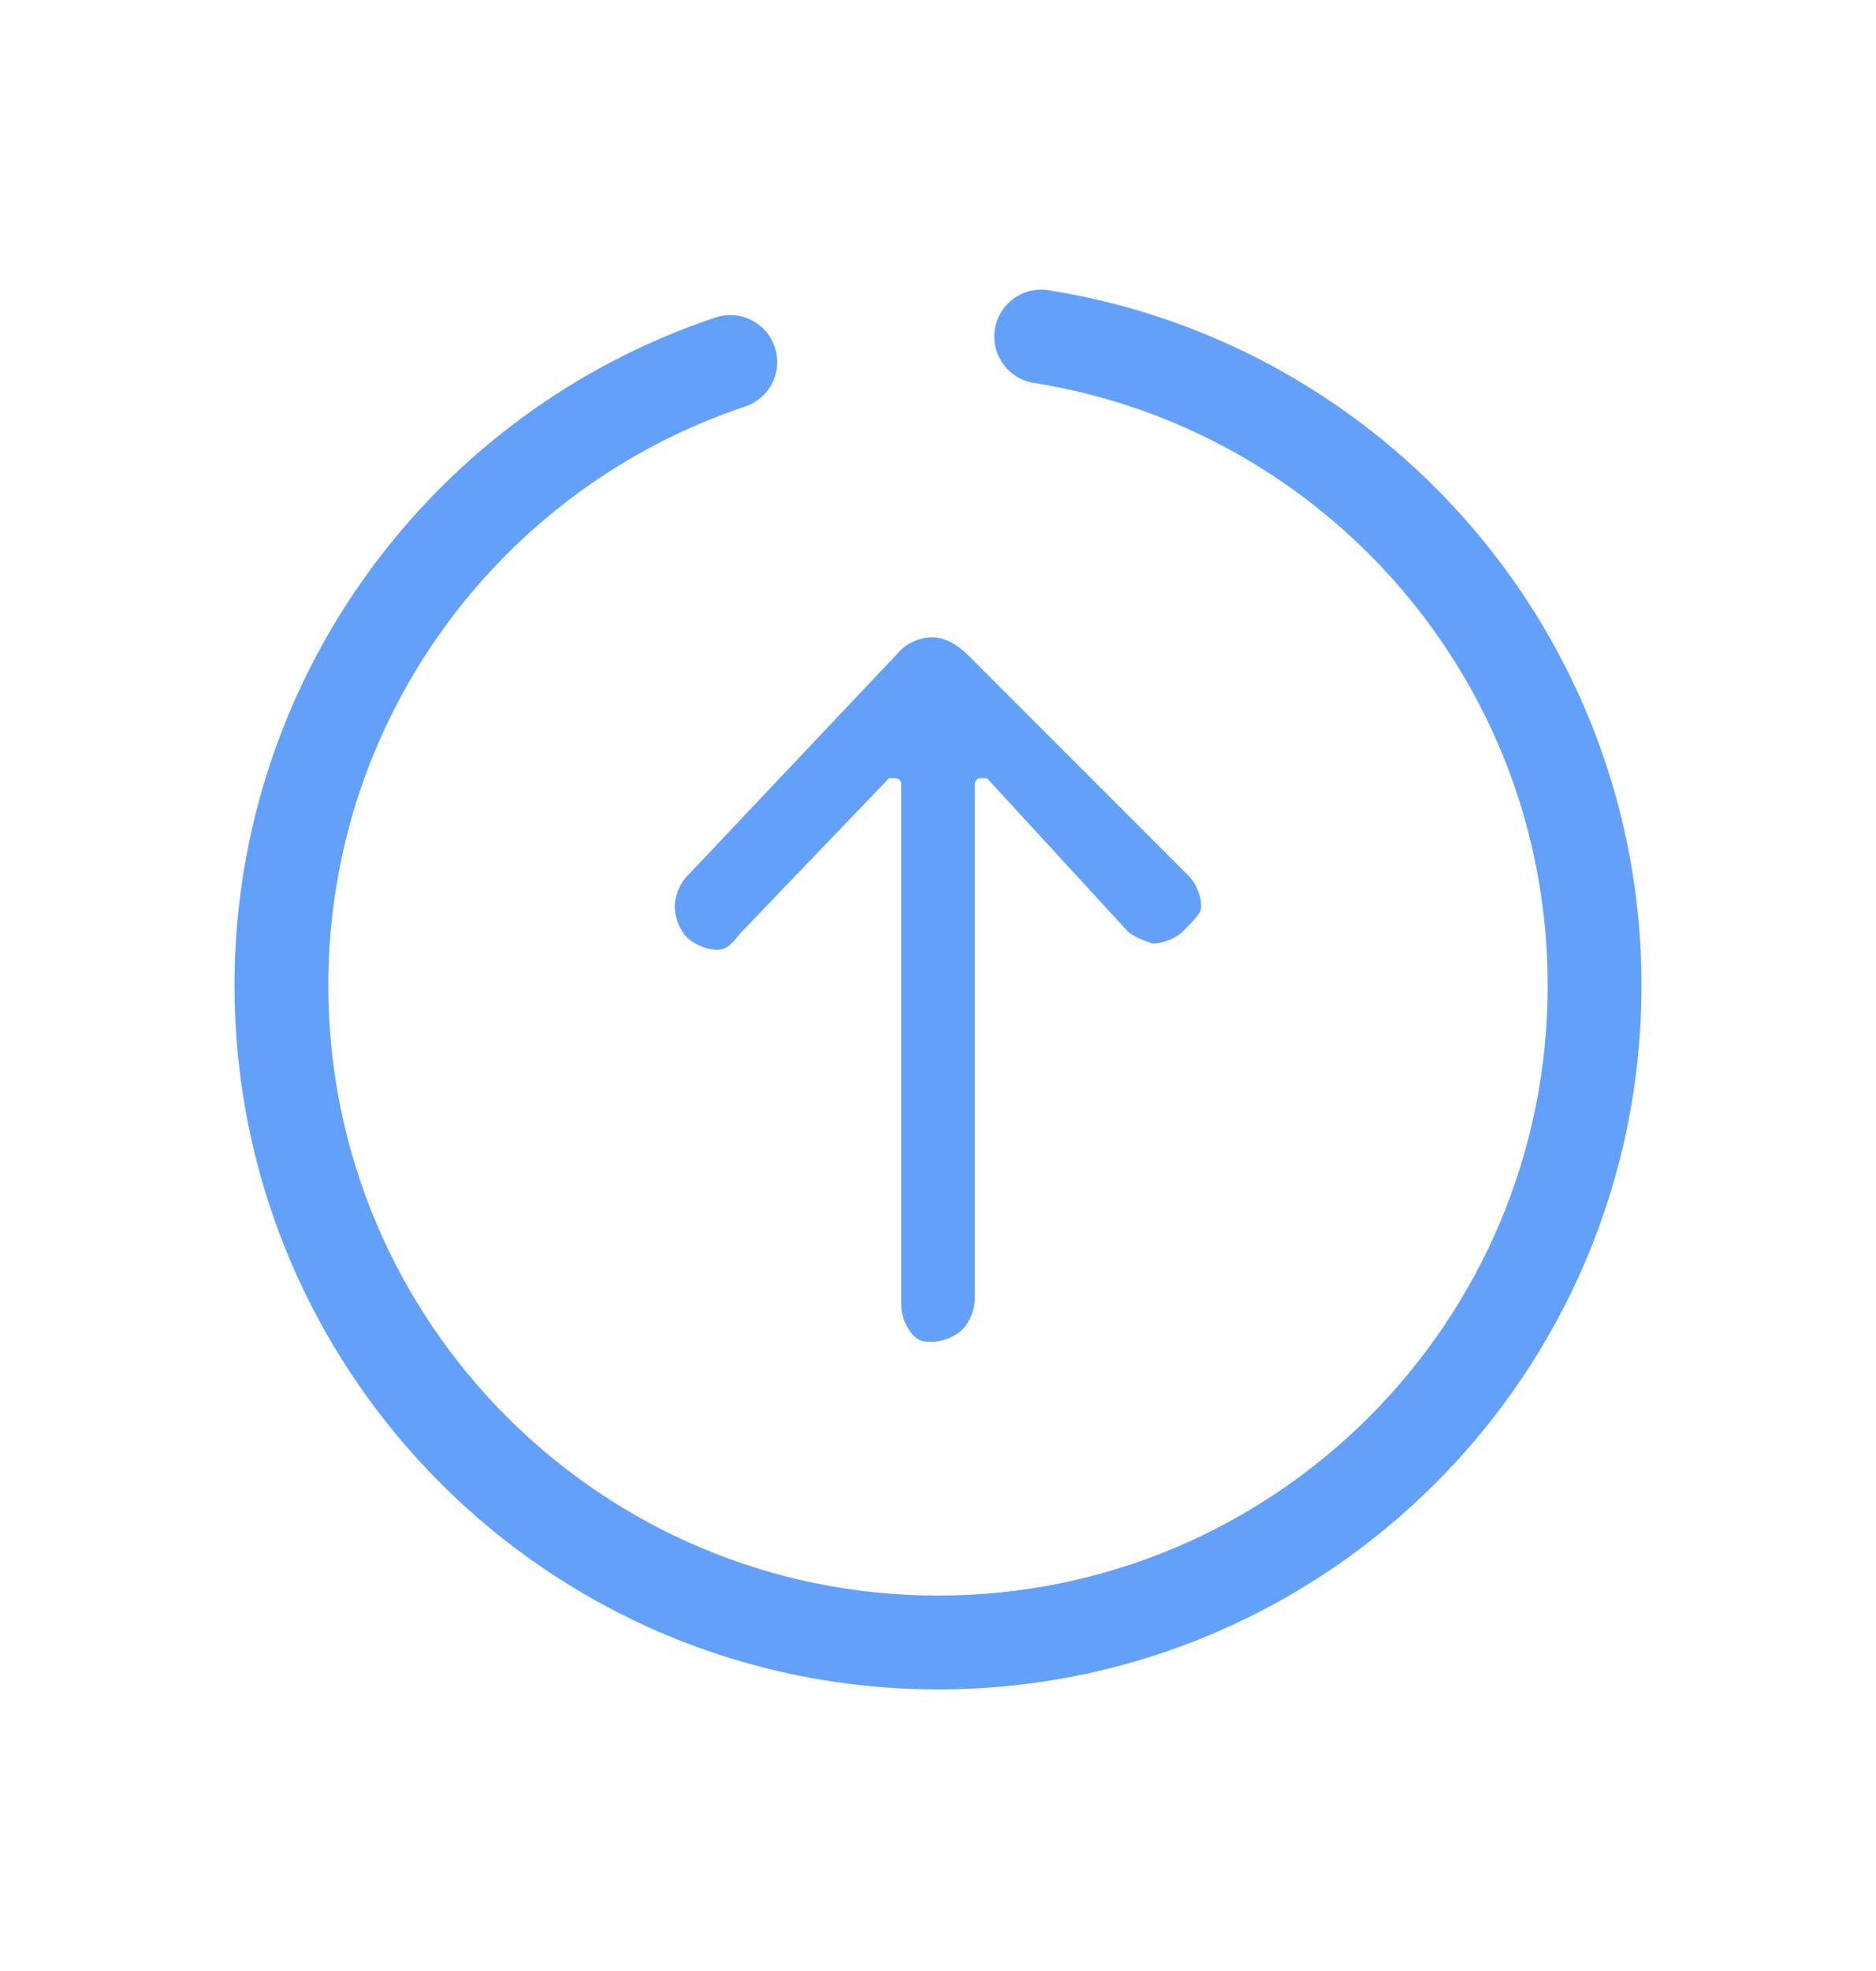 <?xml version="1.0" encoding="UTF-8"?>
<svg width="20px" height="21px" viewBox="0 0 20 21" version="1.1" xmlns="http://www.w3.org/2000/svg" xmlns:xlink="http://www.w3.org/1999/xlink">
    <title>编组</title>
    <g id="页面-1" stroke="none" stroke-width="1" fill="none" fill-rule="evenodd">
        <g id="Withdraw" transform="translate(-571, -227)">
            <g id="矩形-2" transform="translate(0, -1)">
                <g id="弹出框" transform="translate(553, 130)">
                    <g id="编组-9" transform="translate(18, 98)">
                        <g id="编组" transform="translate(0, 0.5)">
                            <g id="编组-10" transform="translate(3, 3.086)">
                                <path d="M4.786,0.271 C2.005,1.198 0,3.822 0,6.914 C0,10.78 3.134,13.914 7,13.914 C10.866,13.914 14,10.78 14,6.914 C14,3.422 11.443,0.528 8.1,-1.11910481e-13" id="路径" stroke="#63A0FA" stroke-linecap="round"></path>
                                <path d="M7.261,3.27 C7.326,3.335 7.392,3.465 7.392,3.596 L7.392,9.143 C7.392,9.209 7.457,9.209 7.457,9.209 L7.522,9.209 L9.088,7.577 C9.154,7.512 9.219,7.381 9.35,7.381 C9.48,7.381 9.611,7.447 9.676,7.512 C9.741,7.577 9.806,7.708 9.806,7.838 C9.806,7.969 9.741,8.099 9.676,8.164 L7.392,10.579 C7.326,10.644 7.196,10.71 7.065,10.71 C6.935,10.71 6.804,10.644 6.674,10.514 L4.324,8.164 C4.259,8.099 4.194,7.969 4.194,7.838 C4.194,7.773 4.259,7.708 4.389,7.577 C4.455,7.512 4.585,7.447 4.716,7.447 C4.716,7.447 4.912,7.512 4.977,7.577 L6.478,9.209 L6.543,9.209 C6.608,9.209 6.608,9.143 6.608,9.143 L6.608,3.661 C6.608,3.531 6.674,3.4 6.739,3.335 C6.804,3.27 6.935,3.204 7.065,3.204 C7.131,3.204 7.196,3.204 7.261,3.27 Z" id="路径" fill="#63A0FA" fill-rule="nonzero" transform="translate(7, 6.957) rotate(-180) translate(-7, -6.957) "></path>
                            </g>
                        </g>
                    </g>
                </g>
            </g>
        </g>
    </g>
</svg>